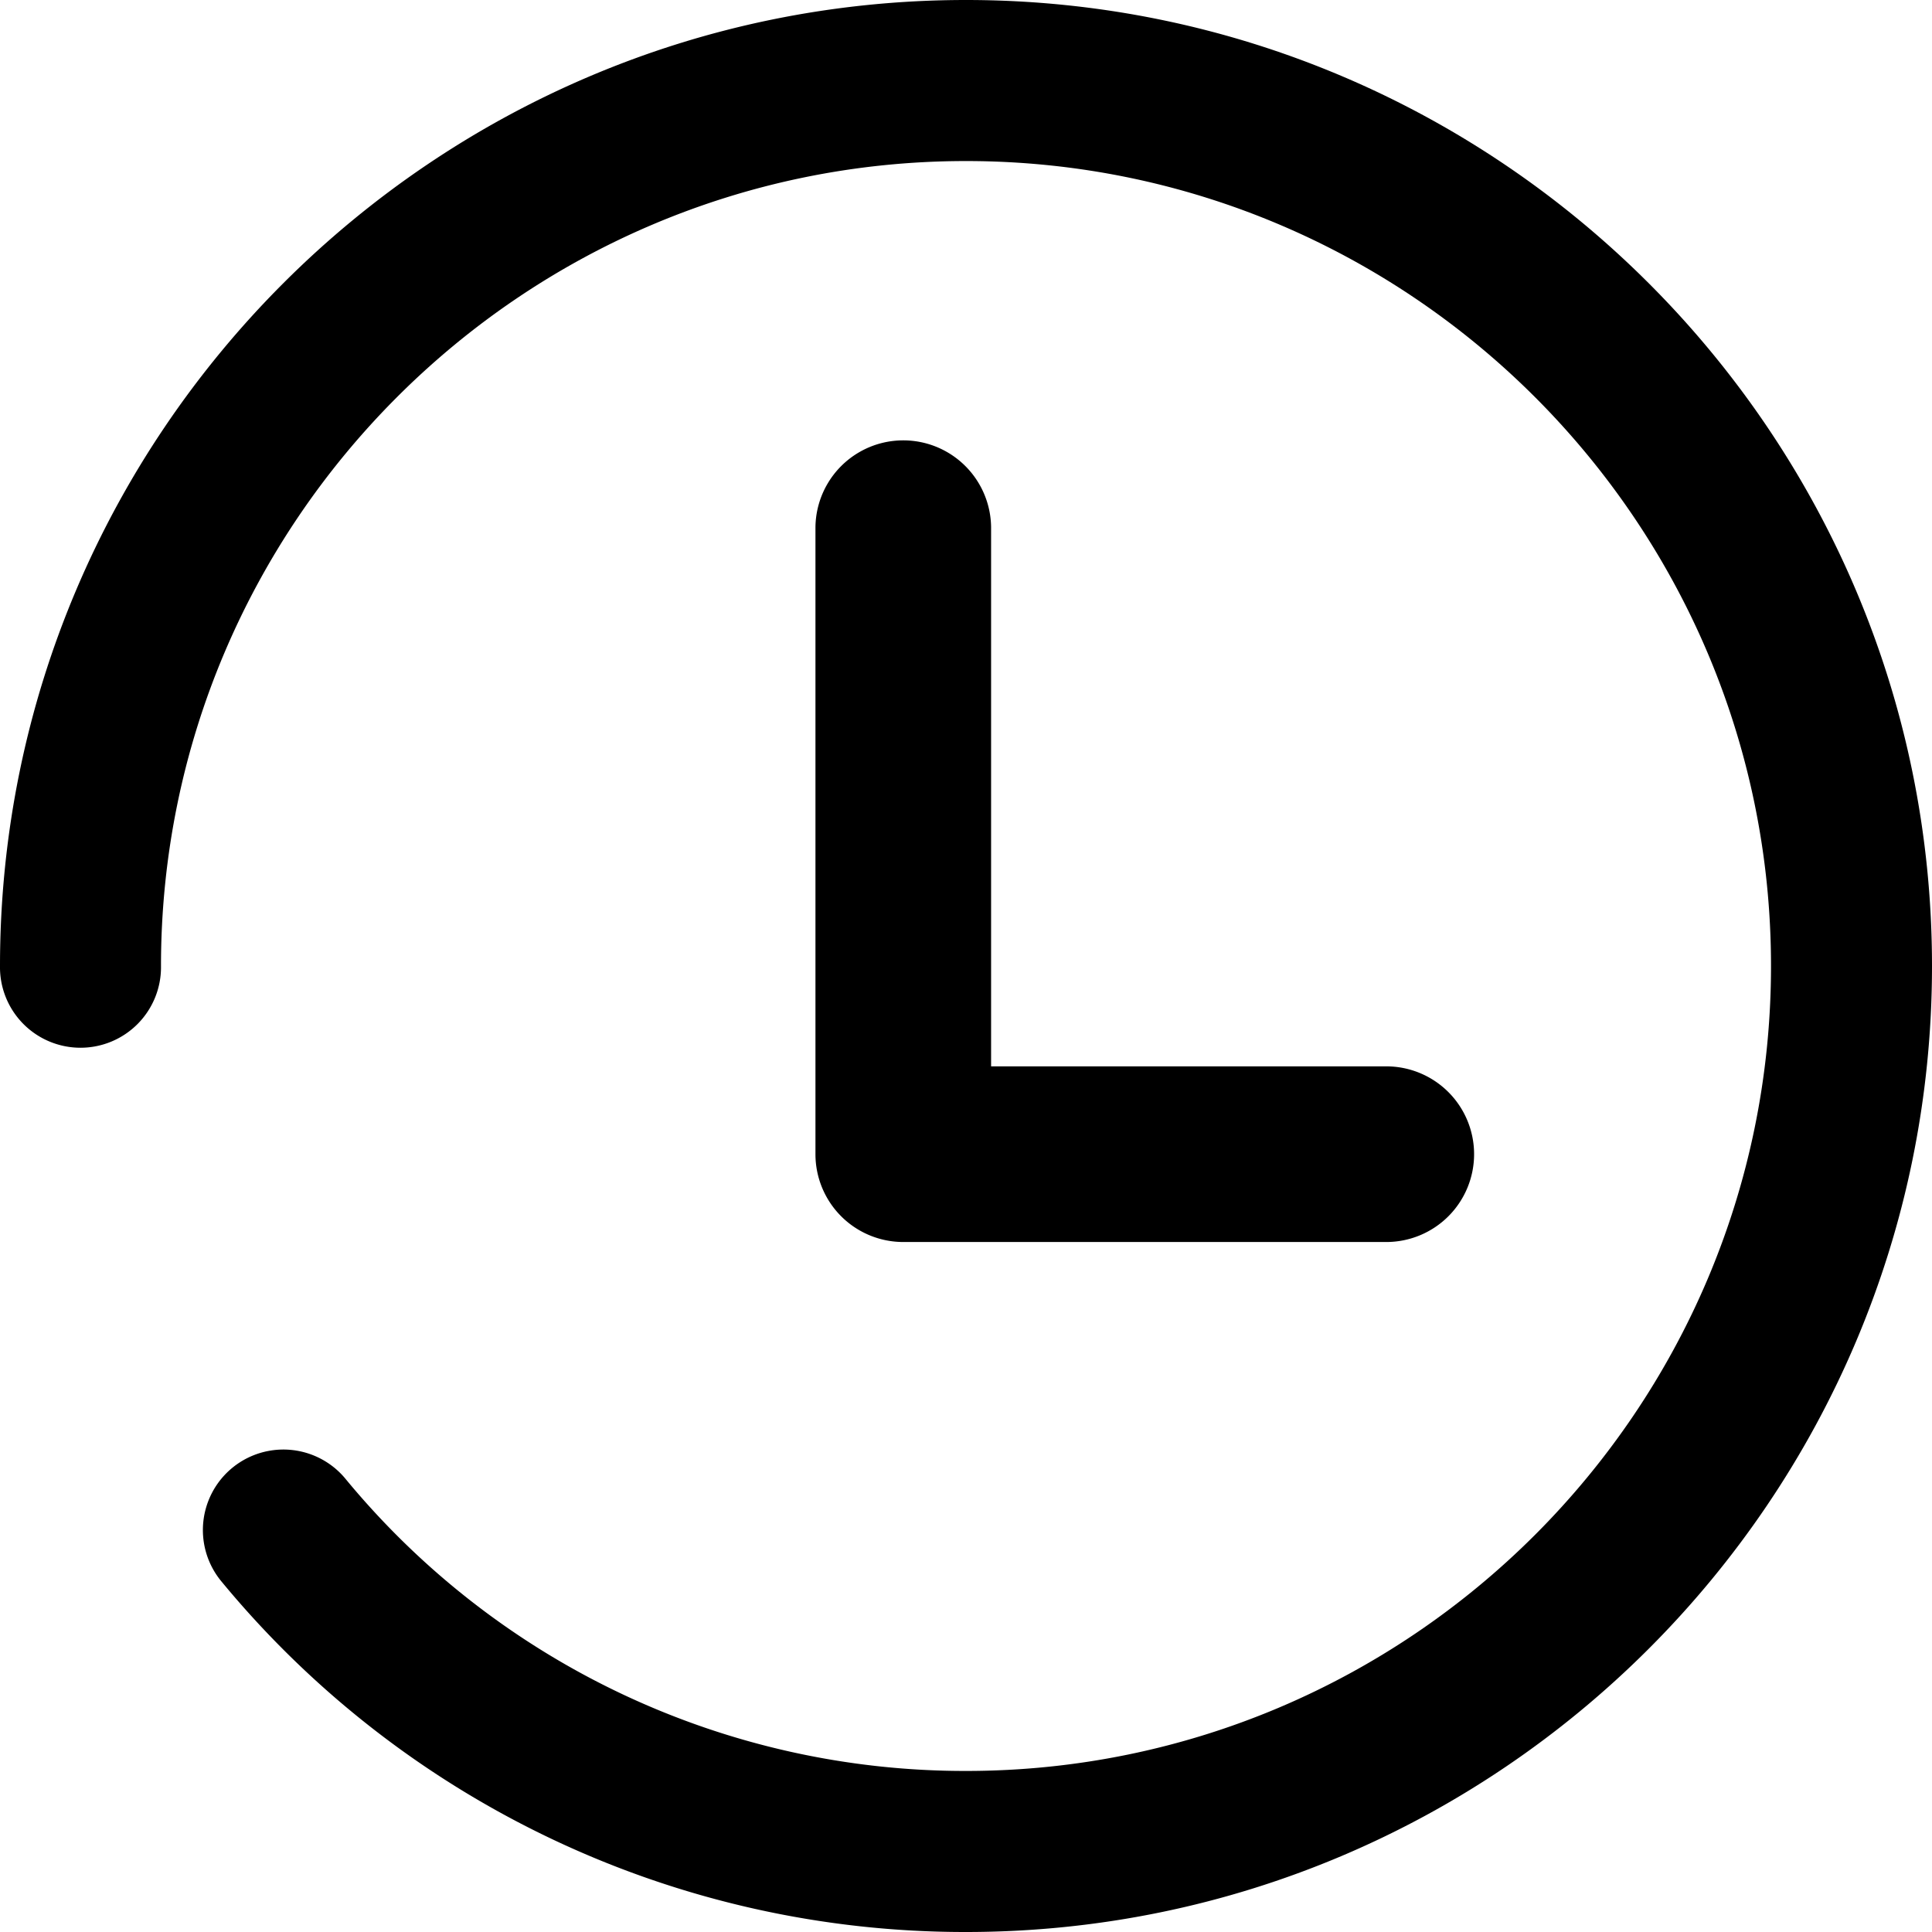 <svg 
 fill="currentColor"
xmlns="http://www.w3.org/2000/svg" viewBox="0 0 1024 1024">
    <path d="M512,1024A510.64,510.64,0,0,1,116.94,837.68a42.67,42.67,0,0,1,65.81-54.32A425.59,425.59,0,0,0,512,938.64c235.26,0,426.67-191.39,426.67-426.64S747.26,85.36,512,85.36,85.33,276.75,85.33,512A42.67,42.67,0,1,1,0,512C0,229.7,229.68,0,512,0s512,229.67,512,512S794.32,1024,512,1024ZM781.3,611.74a46.55,46.55,0,0,0-46.55-46.55H525.3V279.27a46.55,46.55,0,0,0-93.09,0V611.74a46.55,46.55,0,0,0,46.54,46.55h256A46.55,46.55,0,0,0,781.3,611.74Z"/>
</svg>